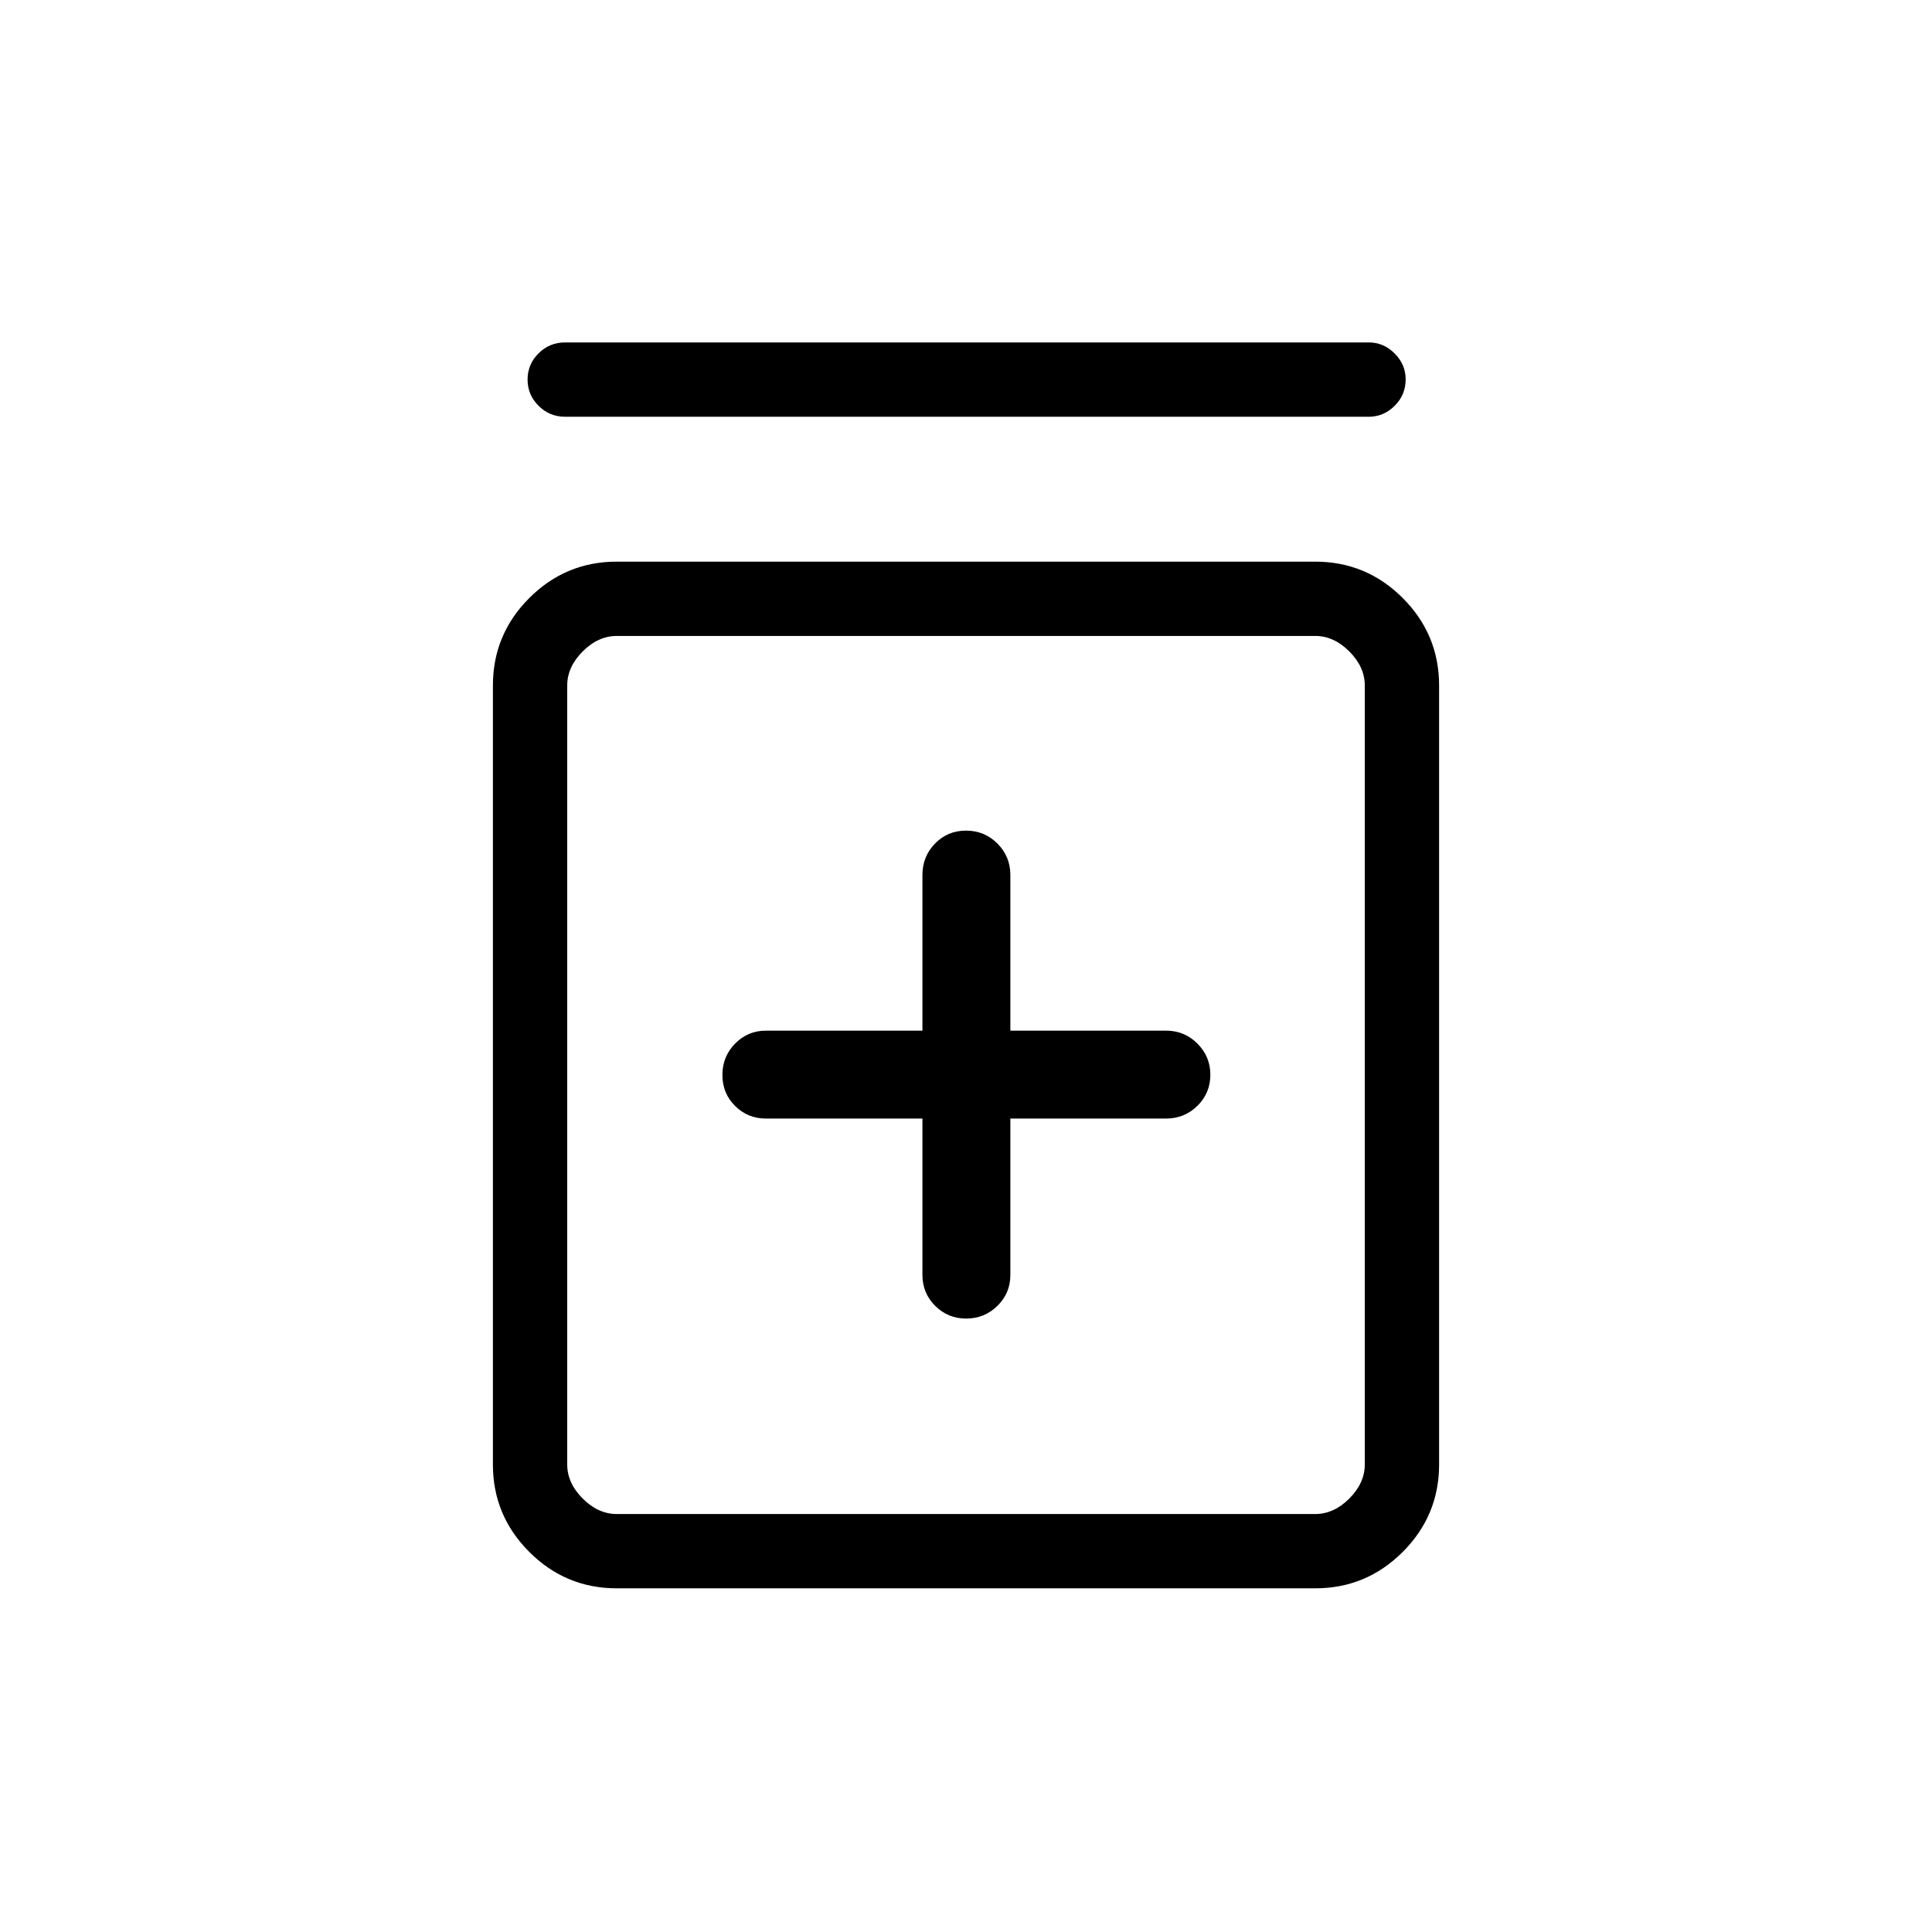 <svg xmlns="http://www.w3.org/2000/svg" height="24" viewBox="0 -960 960 960" width="24"><path d="M458.35-404.19v77.73q0 9.02 6.34 15.34 6.34 6.31 15.4 6.31t15.51-6.31q6.44-6.32 6.44-15.34v-77.73h77.34q9.19 0 15.62-6.34 6.42-6.35 6.42-15.41t-6.42-15.5q-6.43-6.44-15.62-6.44h-77.34v-77.35q0-9.18-6.42-15.61-6.43-6.43-15.6-6.43t-15.42 6.43q-6.25 6.43-6.25 15.61v77.35h-77.73q-9.03 0-15.34 6.42-6.32 6.42-6.32 15.59 0 9.18 6.32 15.43 6.31 6.25 15.34 6.25h77.73ZM306.46-170.77q-25.38 0-43.46-18.08-18.08-18.07-18.08-43.46v-387.07q0-25.39 18.08-43.47 18.08-18.07 43.46-18.07h347.08q25.38 0 43.46 18.07 18.08 18.08 18.08 43.47v387.07q0 25.39-18.08 43.46-18.08 18.08-43.46 18.08H306.46Zm0-36.92h347.08q9.23 0 16.92-7.69 7.69-7.7 7.69-16.93v-387.07q0-9.24-7.69-16.93-7.69-7.69-16.92-7.69H306.46q-9.23 0-16.92 7.69-7.69 7.69-7.69 16.93v387.07q0 9.23 7.69 16.93 7.69 7.69 16.92 7.69Zm-25.65-545.23q-7.77 0-13.21-5.45-5.45-5.45-5.45-13.04 0-7.59 5.45-13.01 5.44-5.43 13.21-5.43h399.38q7.33 0 12.8 5.48 5.47 5.48 5.47 12.82 0 7.78-5.47 13.2-5.47 5.43-12.8 5.43H280.81ZM281.85-644v436.31V-644Z"/></svg>
